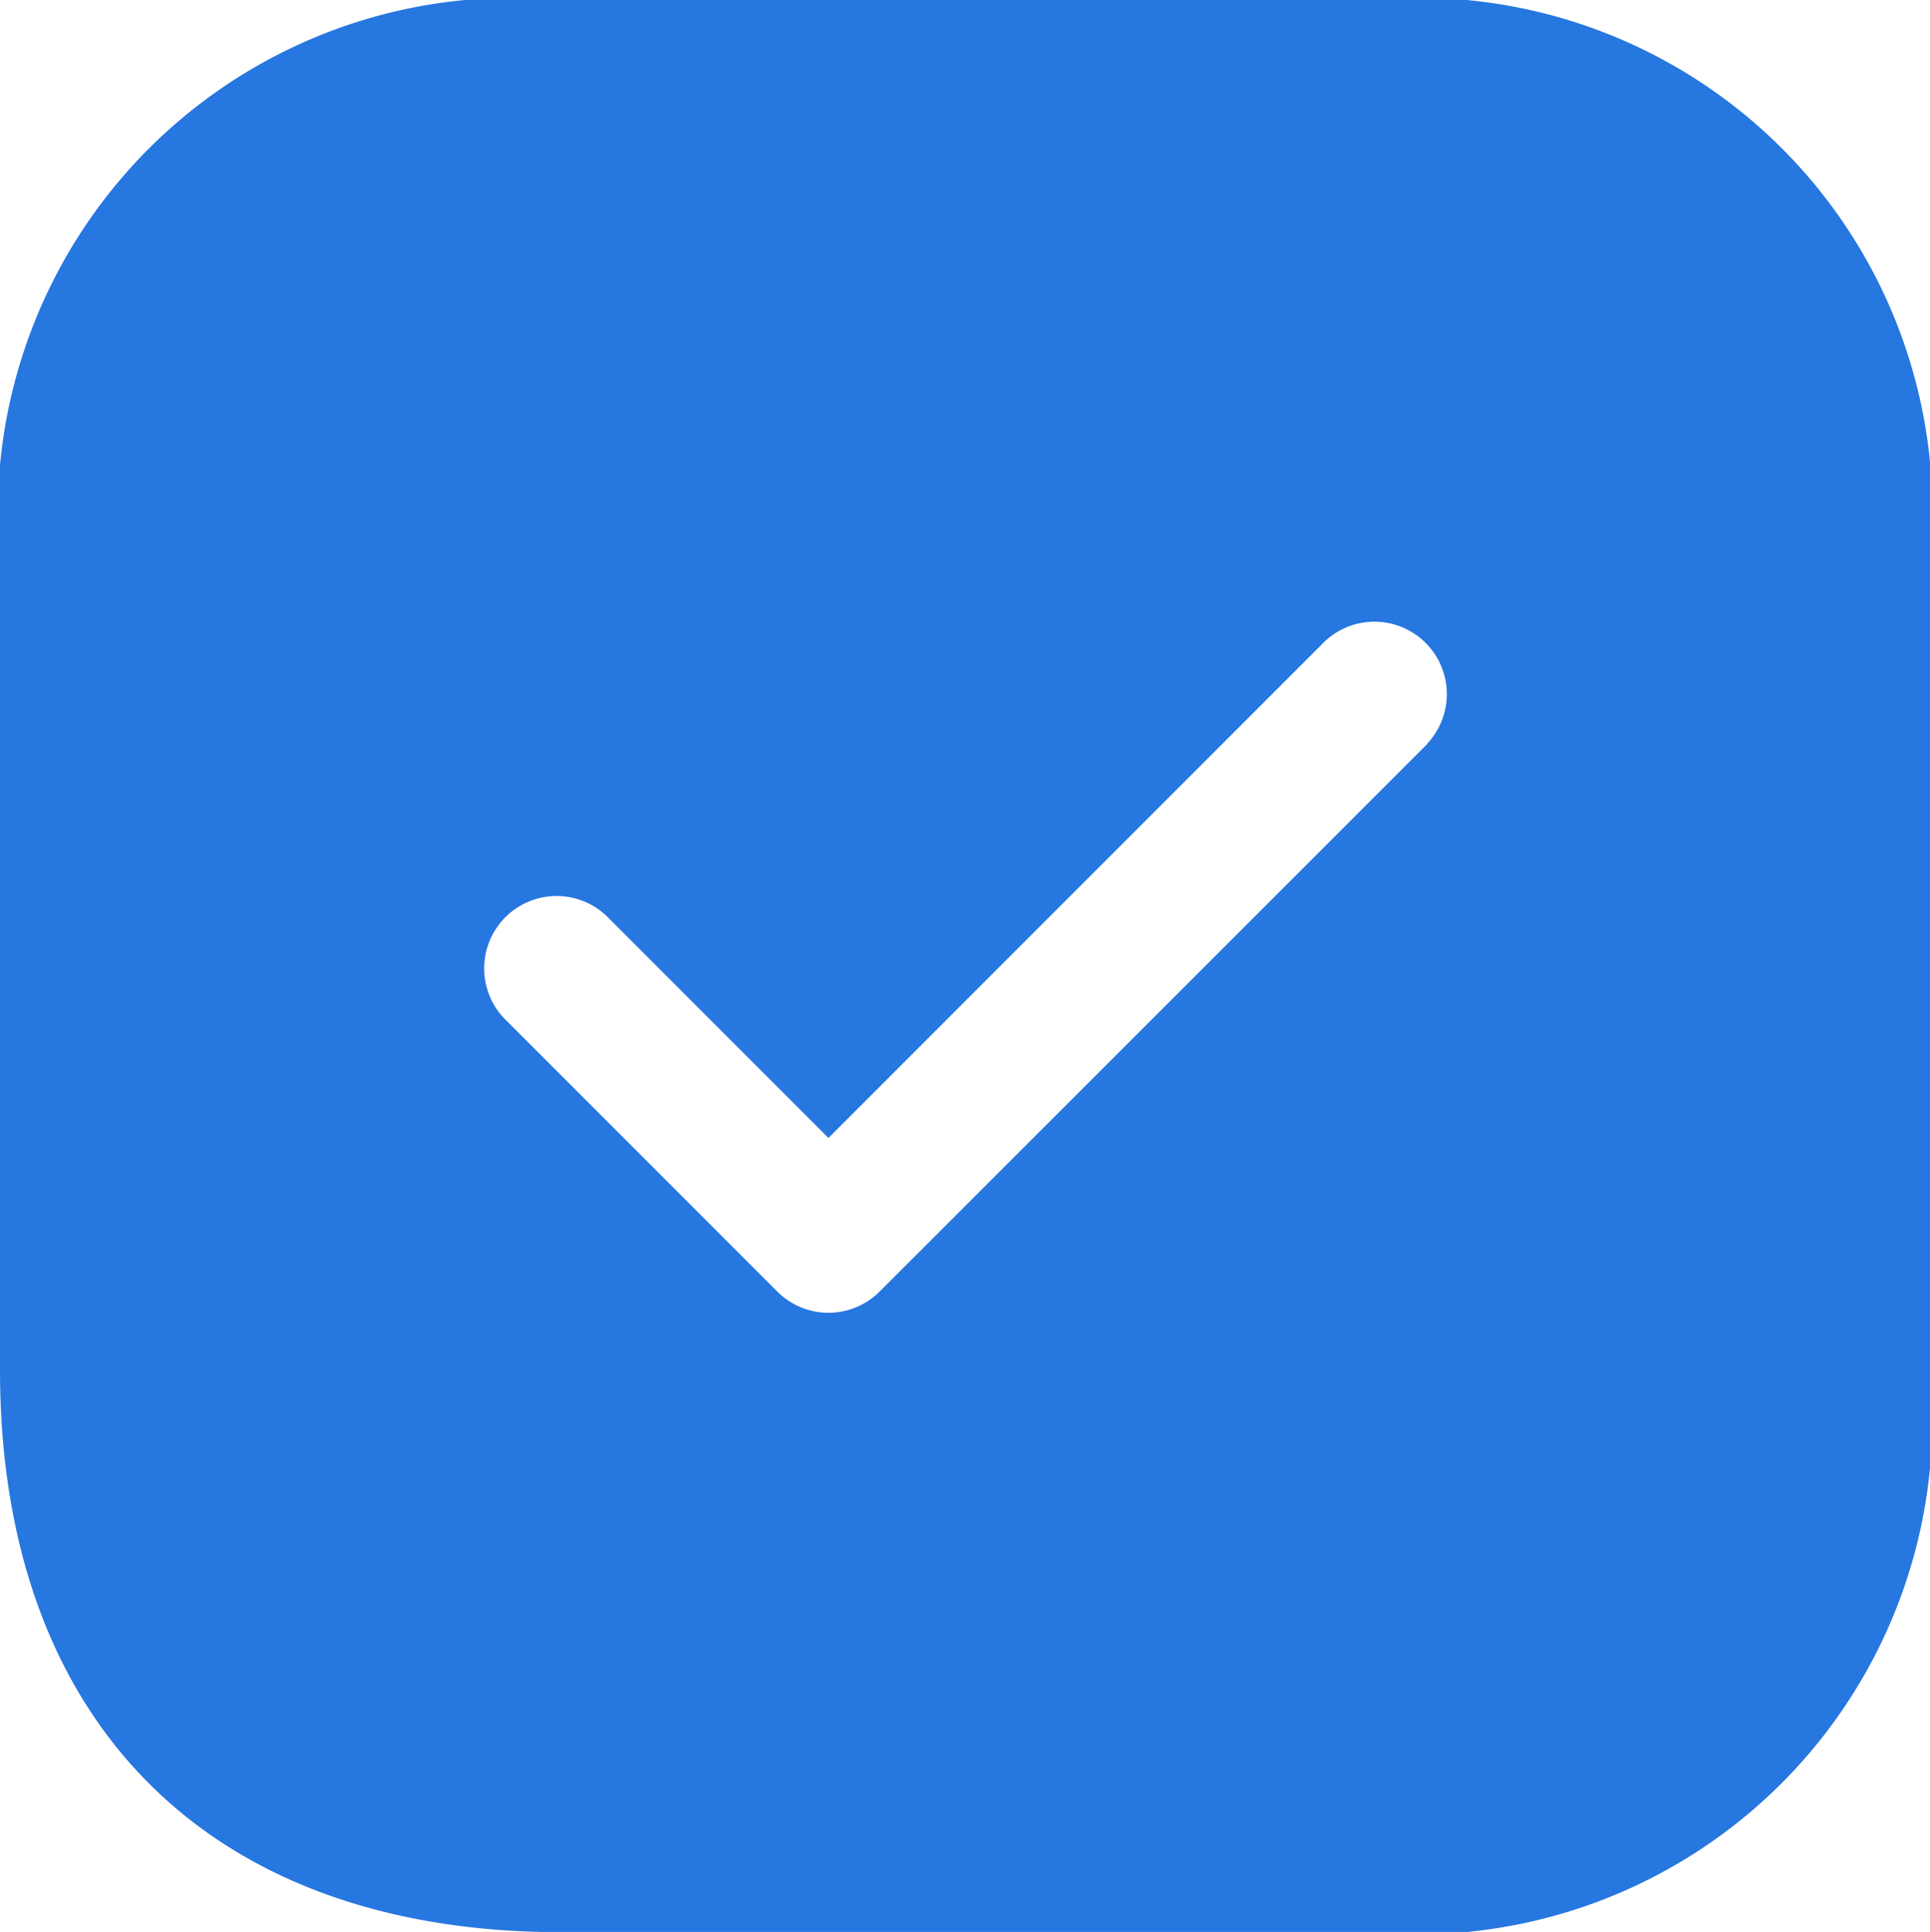 <svg xmlns="http://www.w3.org/2000/svg" viewBox="0 0 16.82 16.833">
    <path d="M11.94,0H4.889A4.491,4.491,0,0,0,0,4.89v7.045c0,3.072,1.826,4.9,4.889,4.9h7.043a4.491,4.491,0,0,0,4.889-4.89V4.89A4.481,4.481,0,0,0,11.94,0Zm.5,6.481L7.666,11.253a.63.63,0,0,1-.892,0L4.392,8.871a.631.631,0,0,1,.892-.892L7.22,9.915l4.325-4.326a.631.631,0,0,1,.892.892Z"
          fill="#2777e0"/>
</svg>
